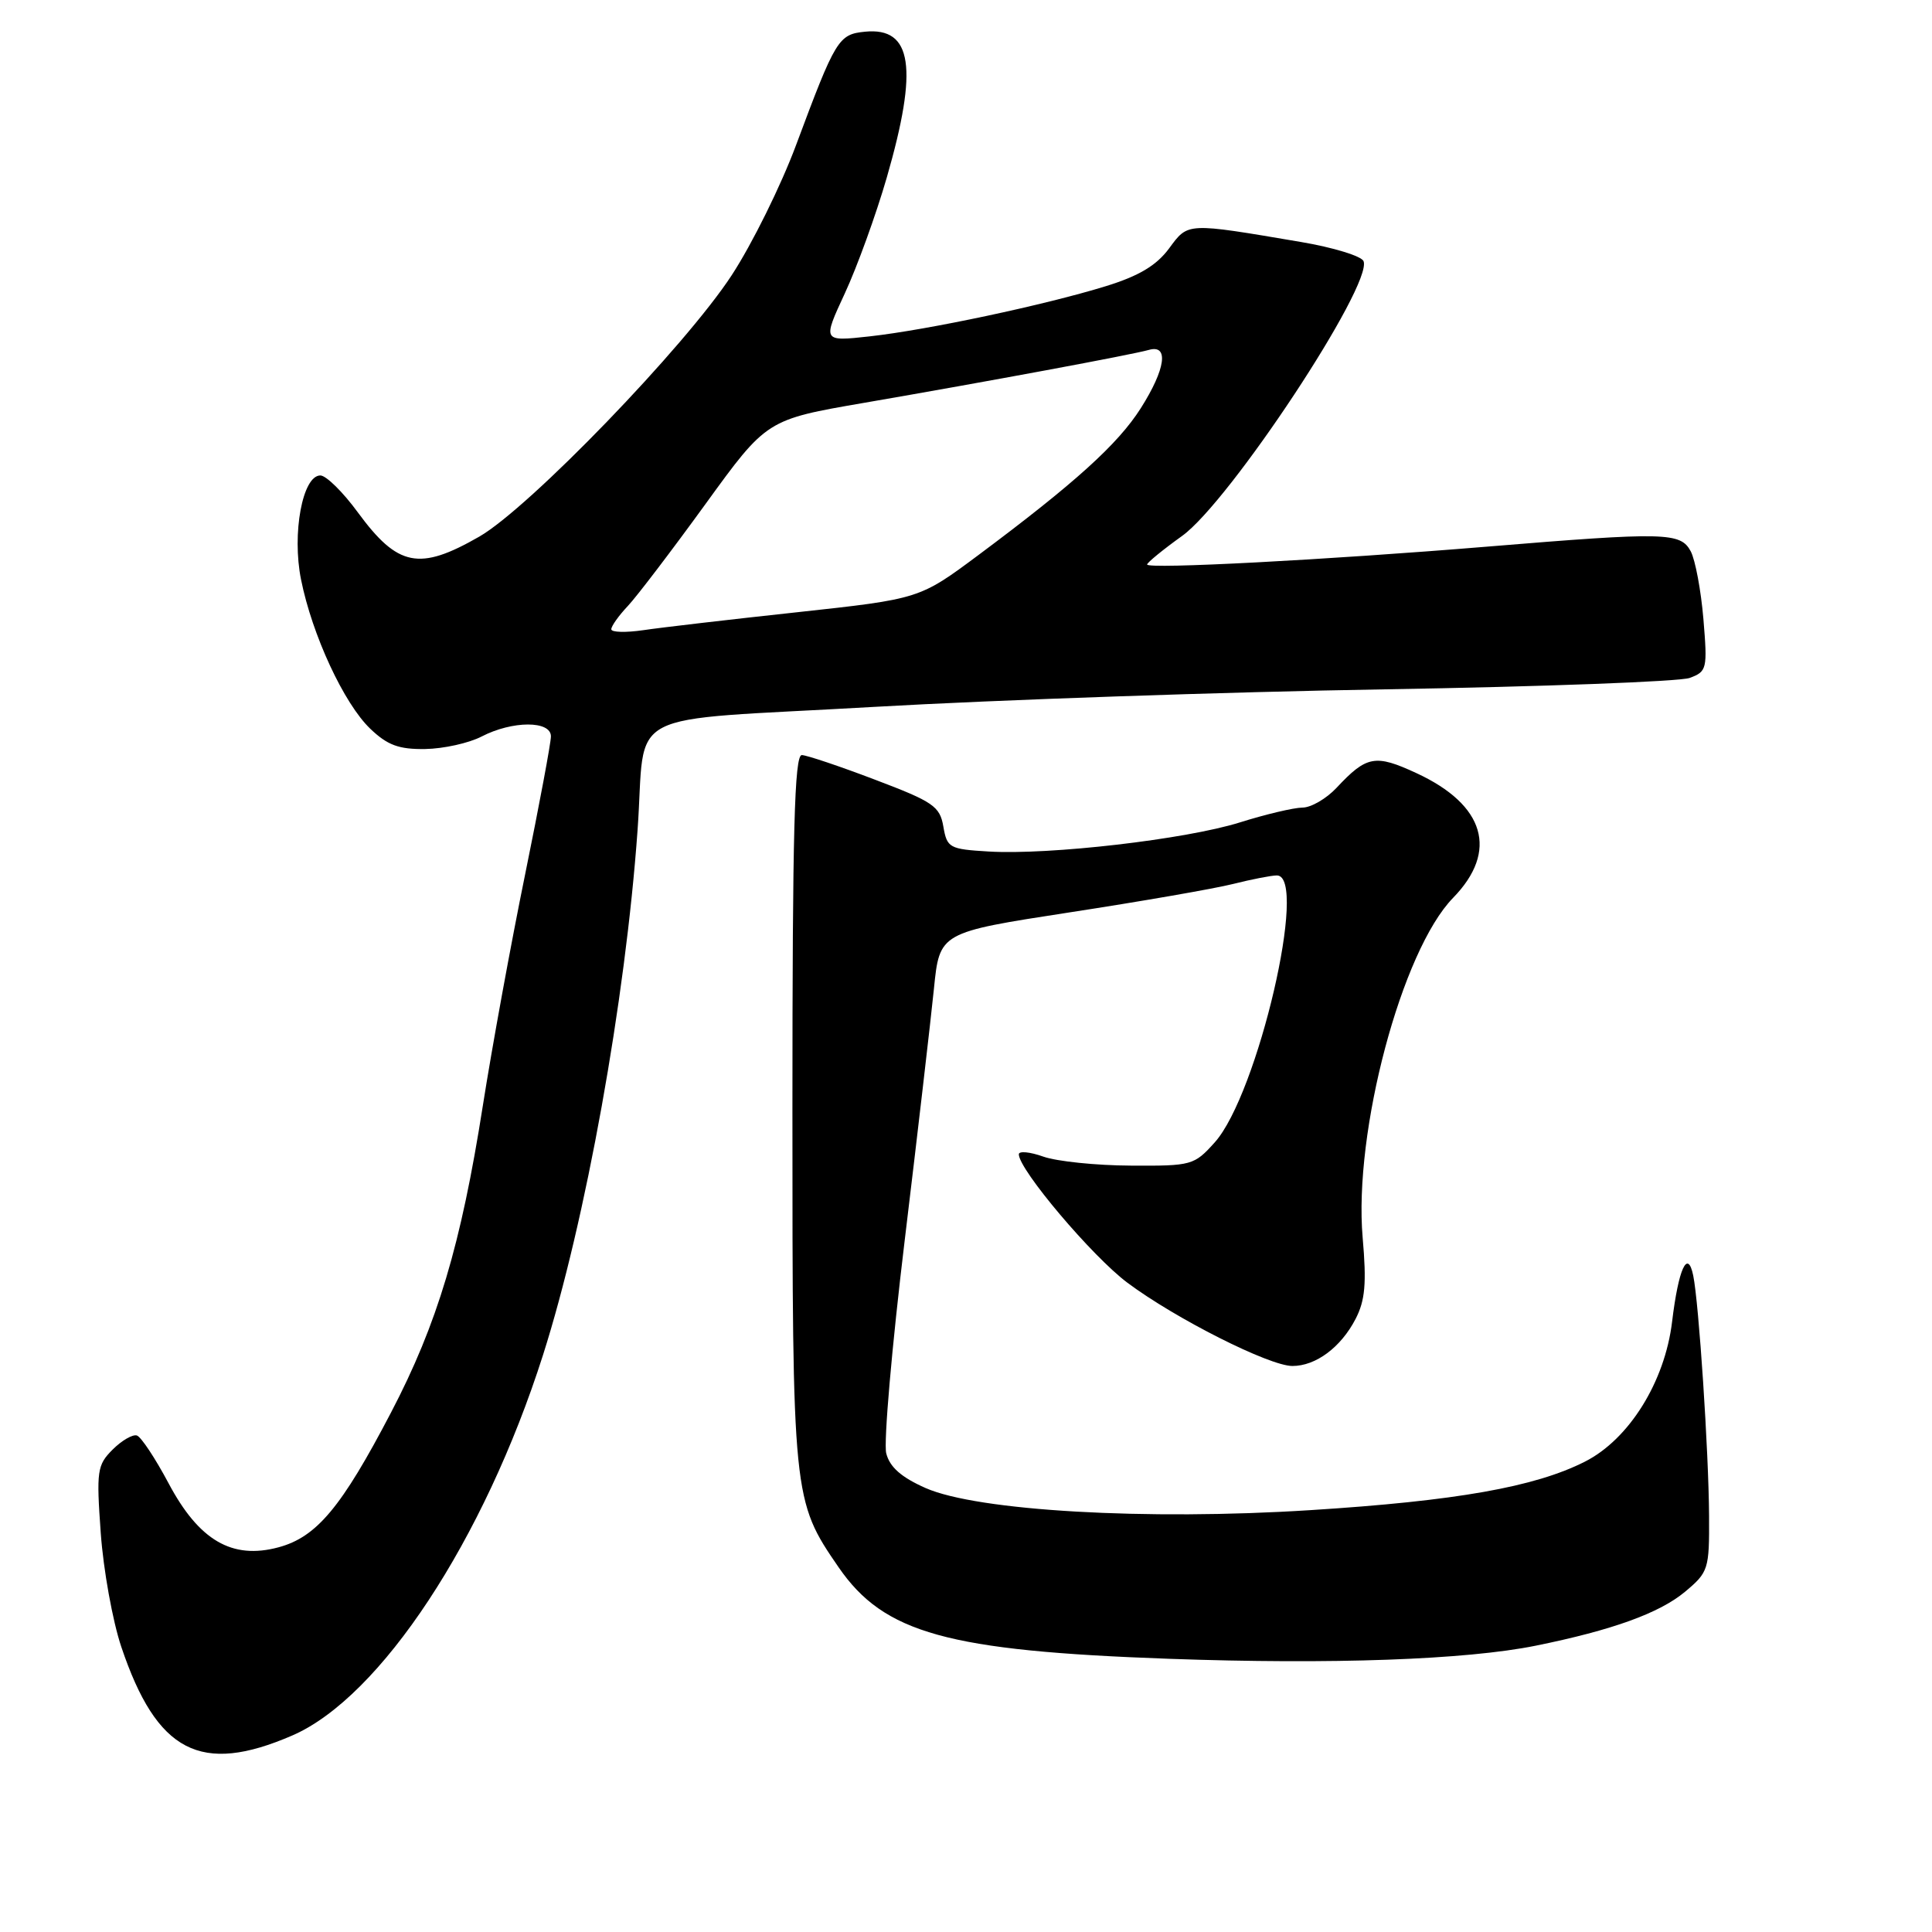 <?xml version="1.0" encoding="UTF-8" standalone="no"?>
<!DOCTYPE svg PUBLIC "-//W3C//DTD SVG 1.1//EN" "http://www.w3.org/Graphics/SVG/1.1/DTD/svg11.dtd" >
<svg xmlns="http://www.w3.org/2000/svg" xmlns:xlink="http://www.w3.org/1999/xlink" version="1.1" viewBox="0 0 256 256">
 <g >
 <path fill="currentColor"
d=" M 38.73 229.96 C 50.41 224.90 64.14 204.06 71.95 179.55 C 77.60 161.82 82.87 132.56 84.48 110.00 C 85.66 93.58 81.73 95.63 115.76 93.67 C 132.12 92.73 162.60 91.68 183.50 91.34 C 204.40 90.99 222.58 90.31 223.89 89.83 C 226.18 88.98 226.26 88.65 225.71 82.02 C 225.39 78.22 224.63 74.18 224.03 73.05 C 222.68 70.53 220.70 70.48 196.96 72.44 C 175.73 74.19 152.00 75.44 152.00 74.80 C 152.00 74.55 154.09 72.84 156.64 71.01 C 162.94 66.48 181.90 37.78 180.68 34.61 C 180.42 33.94 176.68 32.79 172.36 32.06 C 157.13 29.48 157.46 29.46 154.90 32.93 C 153.23 35.18 150.91 36.57 146.53 37.92 C 138.42 40.42 122.95 43.71 115.24 44.57 C 108.98 45.26 108.98 45.26 111.94 38.88 C 113.57 35.37 116.08 28.45 117.51 23.50 C 121.70 8.98 120.89 3.58 114.62 4.20 C 111.10 4.55 110.72 5.17 105.48 19.23 C 103.49 24.58 99.66 32.33 96.96 36.46 C 90.80 45.90 70.13 67.30 63.50 71.11 C 55.55 75.67 52.72 75.11 47.42 67.90 C 45.45 65.20 43.21 63.00 42.45 63.00 C 40.09 63.00 38.66 70.69 39.89 76.80 C 41.36 84.14 45.58 93.23 49.06 96.56 C 51.35 98.75 52.85 99.30 56.34 99.25 C 58.76 99.21 62.13 98.47 63.82 97.59 C 67.90 95.48 73.00 95.47 73.00 97.57 C 73.00 98.44 71.46 106.65 69.59 115.82 C 67.71 125.00 65.19 138.80 63.98 146.50 C 61.09 164.93 57.96 175.41 51.81 187.17 C 45.25 199.73 41.96 203.67 36.89 205.03 C 30.75 206.68 26.36 204.12 22.33 196.53 C 20.58 193.24 18.70 190.40 18.14 190.21 C 17.58 190.03 16.13 190.87 14.92 192.08 C 12.87 194.13 12.76 194.90 13.35 203.14 C 13.70 208.01 14.92 214.79 16.07 218.21 C 20.78 232.20 26.60 235.22 38.73 229.96 Z  M 203.50 218.06 C 213.62 216.01 219.87 213.75 223.26 210.93 C 226.38 208.32 226.50 207.96 226.46 200.86 C 226.41 192.34 225.11 172.66 224.36 169.01 C 223.62 165.45 222.41 168.10 221.56 175.14 C 220.60 183.10 215.86 190.72 210.00 193.68 C 203.39 197.03 192.96 198.88 173.65 200.10 C 151.88 201.49 129.50 200.20 122.64 197.17 C 119.41 195.74 117.89 194.39 117.43 192.57 C 117.07 191.16 118.18 178.41 119.89 164.25 C 121.60 150.09 123.33 135.14 123.75 131.02 C 124.50 123.55 124.50 123.55 141.70 120.90 C 151.16 119.45 160.92 117.75 163.39 117.13 C 165.86 116.51 168.47 116.00 169.19 116.00 C 173.41 116.00 166.66 144.99 160.97 151.36 C 158.23 154.41 157.92 154.50 149.83 154.45 C 145.25 154.43 140.04 153.89 138.25 153.26 C 136.46 152.62 135.00 152.49 135.00 152.95 C 135.00 154.98 144.72 166.48 149.39 169.97 C 155.76 174.73 168.19 181.00 171.25 181.00 C 174.36 181.00 177.67 178.53 179.62 174.77 C 180.89 172.31 181.09 170.06 180.56 164.00 C 179.34 149.98 185.73 125.95 192.55 118.96 C 198.57 112.78 196.77 106.65 187.70 102.45 C 182.22 99.91 181.09 100.12 177.08 104.41 C 175.74 105.83 173.72 107.01 172.58 107.01 C 171.43 107.02 167.70 107.90 164.27 108.98 C 157.11 111.22 139.08 113.31 131.01 112.83 C 125.79 112.52 125.49 112.35 125.00 109.53 C 124.54 106.84 123.67 106.24 115.99 103.33 C 111.32 101.55 106.94 100.08 106.25 100.05 C 105.27 100.01 105.00 110.03 105.00 146.97 C 105.00 198.45 105.04 198.83 111.11 207.66 C 117.14 216.42 125.54 218.75 154.92 219.80 C 176.47 220.57 194.27 219.93 203.50 218.06 Z  M 81.00 83.38 C 81.00 82.96 81.98 81.58 83.19 80.30 C 84.39 79.02 89.02 72.94 93.48 66.79 C 101.59 55.60 101.59 55.60 114.54 53.37 C 130.84 50.56 149.96 47.01 152.25 46.36 C 154.91 45.61 154.45 48.90 151.16 54.09 C 148.14 58.85 142.42 64.02 129.67 73.53 C 121.84 79.36 121.84 79.36 105.67 81.12 C 96.78 82.08 87.59 83.15 85.25 83.50 C 82.91 83.84 81.00 83.79 81.00 83.38 Z "/>
</g>
</svg>